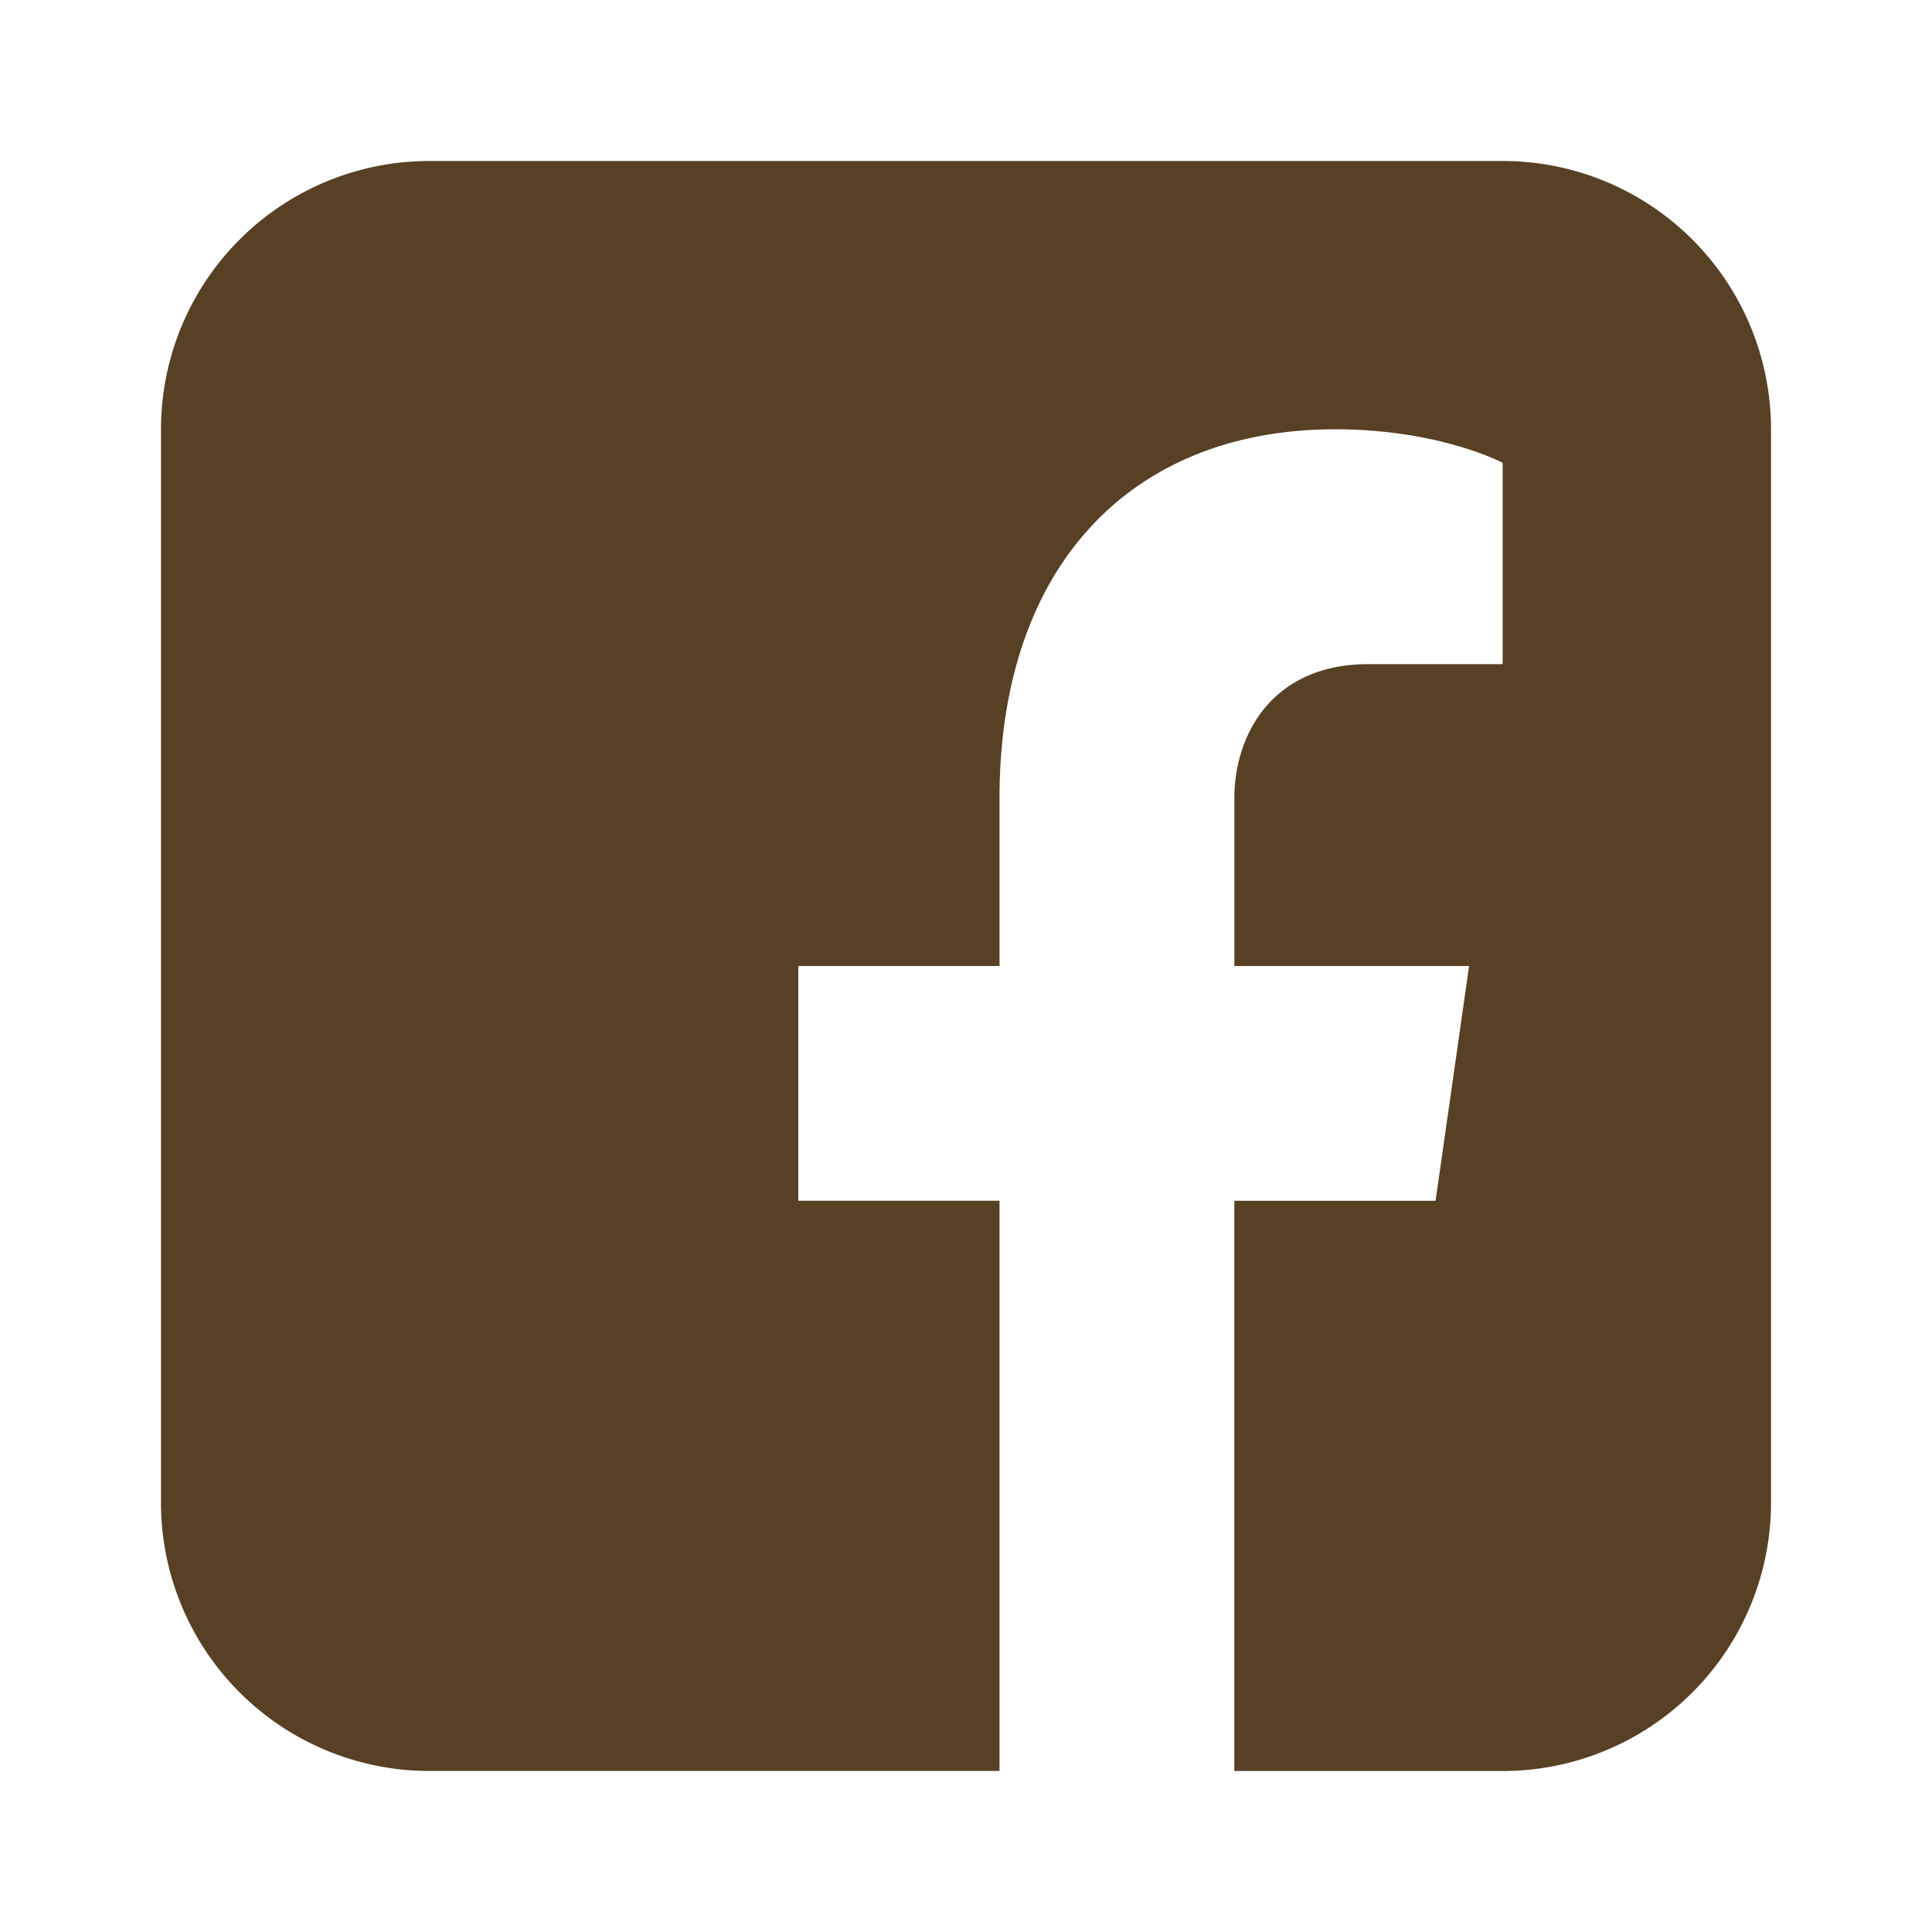<svg width="40" height="40" fill="none" xmlns="http://www.w3.org/2000/svg"><path d="M31.111 3.333H8.89A5.556 5.556 0 0 0 3.333 8.89V31.11a5.556 5.556 0 0 0 5.556 5.556h11.805V24.86h-4.166V20h4.166v-3.472c0-4.861 2.778-7.64 6.945-7.64 2.176 0 3.472.695 3.472.695v4.167h-2.778c-1.986 0-2.777 1.453-2.777 2.778V20h4.86l-.694 4.861h-4.167v11.806h5.556a5.556 5.556 0 0 0 5.556-5.556V8.889a5.556 5.556 0 0 0-5.556-5.556Z" fill="#584024"/></svg>